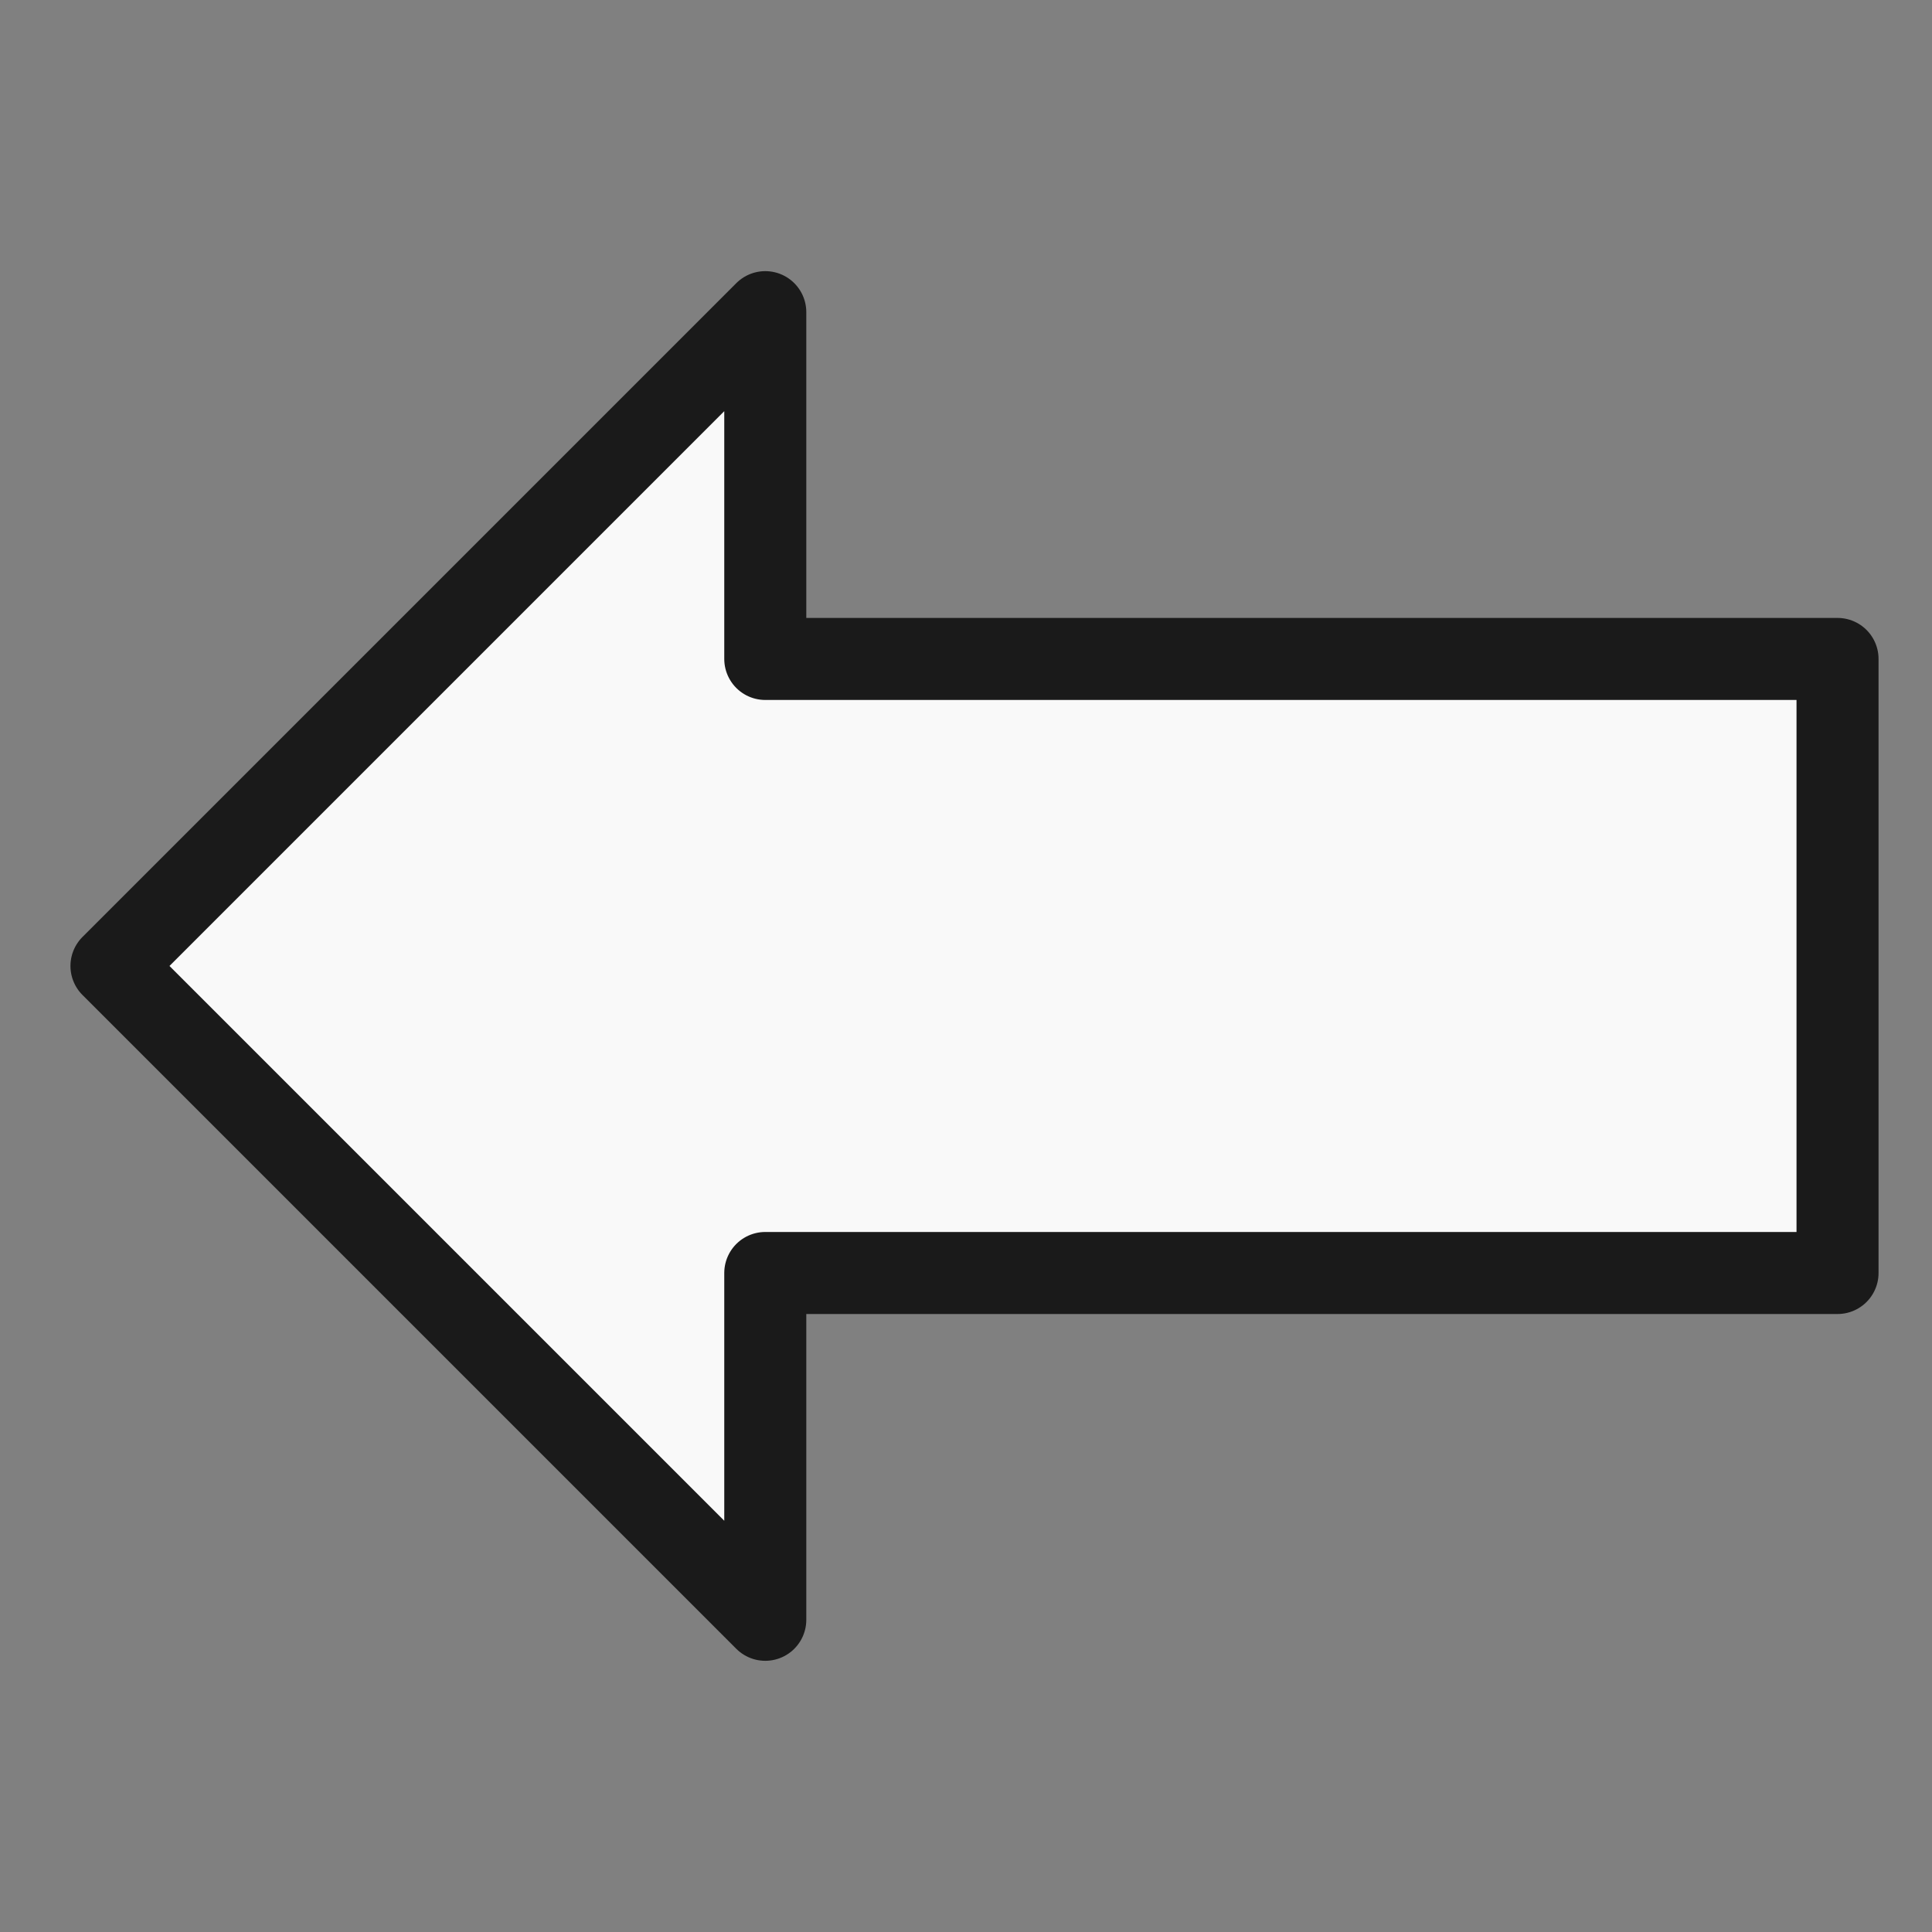<?xml version="1.0" encoding="UTF-8"?>
<svg width="128" height="128" version="1.1" viewBox="0 0 33.867 33.867" xmlns="http://www.w3.org/2000/svg">
<rect x="0" y="0" width="33.867" height="33.867" fill="#808080" stroke="none"/>
<path d="m32.211 22.315h-18.796v6.079l-11.461-11.461 11.461-11.461v6.079h18.796z" fill="#f9f9f9" stroke="#1a1a1a" stroke-linecap="round" stroke-linejoin="round" stroke-width="1.438" style="paint-order:normal"/>
</svg>
